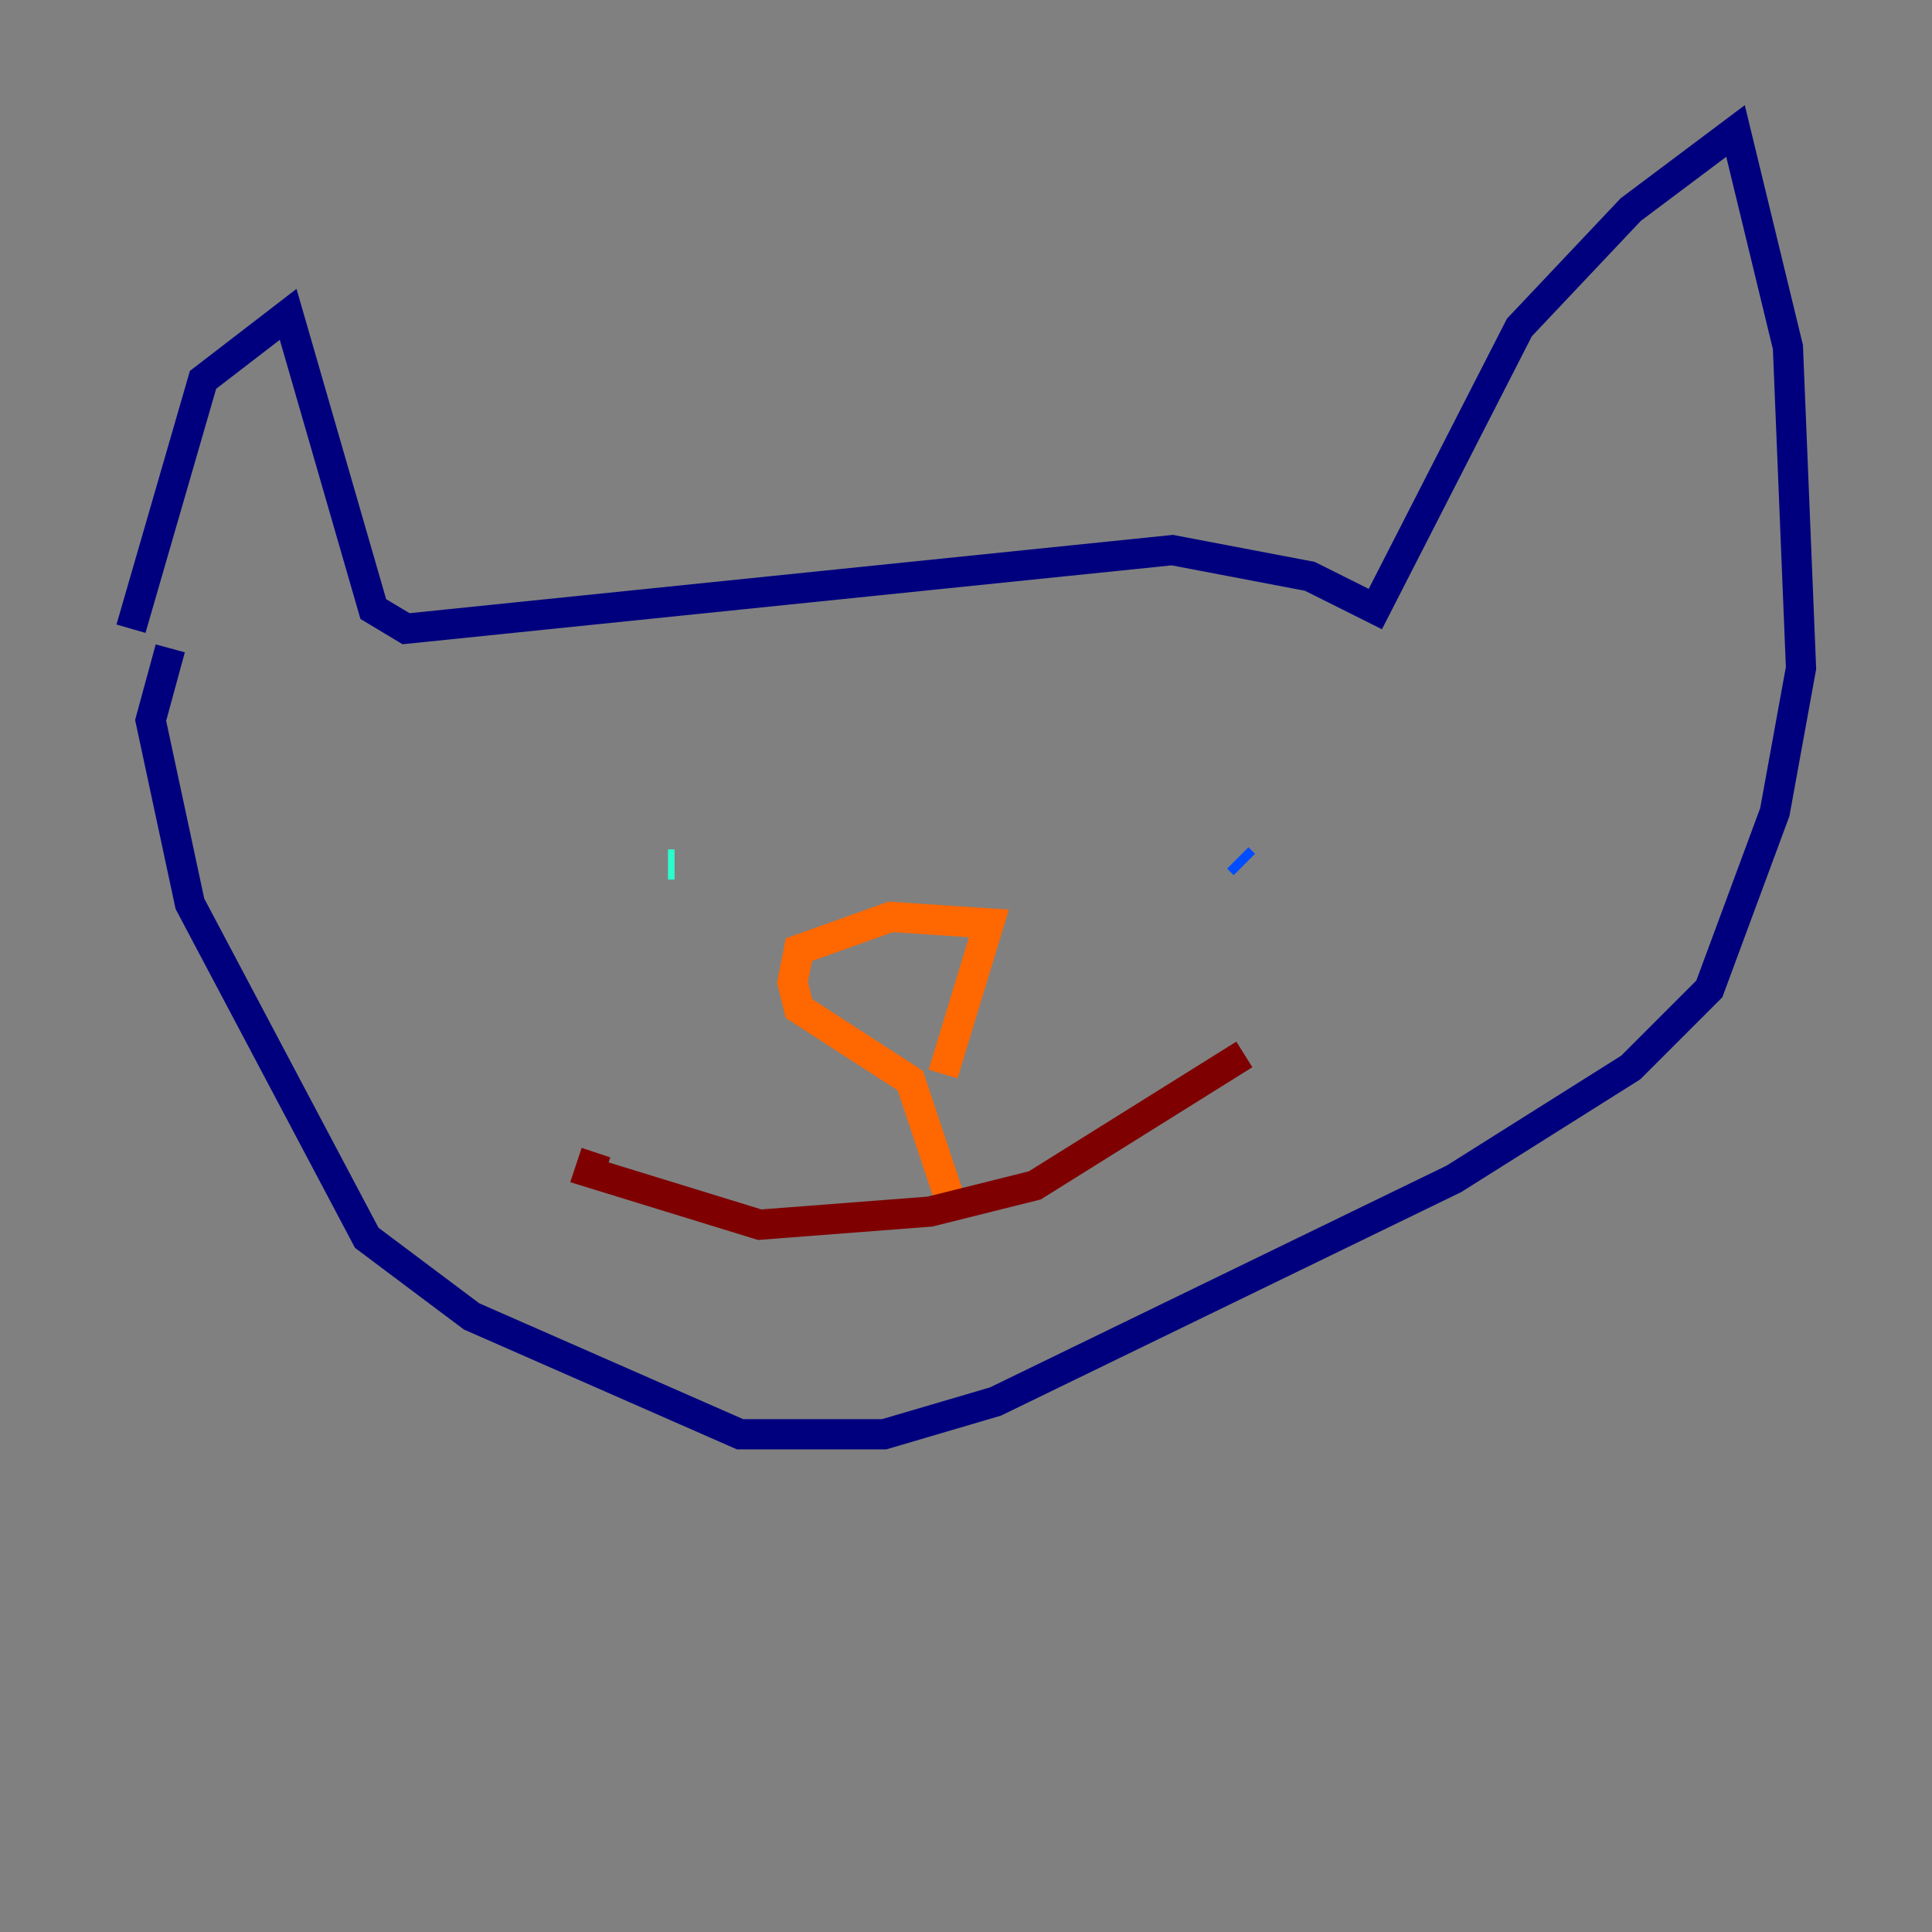<?xml version="1.0" encoding="utf-8" ?>
<svg baseProfile="tiny" height="128" version="1.2" viewBox="0,0,128,128" width="128" xmlns="http://www.w3.org/2000/svg" xmlns:ev="http://www.w3.org/2001/xml-events" xmlns:xlink="http://www.w3.org/1999/xlink"><rect x="0" y="0" width="128" height="128" fill="#808080" stroke="none"/><defs /><polyline fill="none" points="8.678,41.654 13.451,25.166 19.091,20.827 24.732,40.352 26.902,41.654 77.668,36.447 86.78,38.183 91.119,40.352 100.664,21.695 108.041,13.885 114.983,8.678 118.454,22.997 119.322,44.258 117.586,53.803 113.248,65.519 108.041,70.725 96.325,78.102 65.953,92.854 58.576,95.024 49.031,95.024 31.241,87.214 24.298,82.007 12.583,59.878 9.98,47.729 11.281,42.956" stroke="#00007f" stroke-width="2" /><polyline fill="none" points="82.007,56.841 82.441,57.275" stroke="#004cff" stroke-width="2" /><polyline fill="none" points="44.691,57.275 44.258,57.275" stroke="#29ffcd" stroke-width="2" /><polyline fill="none" points="44.258,57.275 44.258,57.275" stroke="#cdff29" stroke-width="2" /><polyline fill="none" points="62.481,71.159 65.519,61.18 59.01,60.746 52.936,62.915 52.502,65.085 52.936,66.82 60.312,71.593 63.349,80.705" stroke="#ff6700" stroke-width="2" /><polyline fill="none" points="82.441,69.858 68.556,78.536 61.614,80.271 50.332,81.139 39.051,77.668 39.485,76.366" stroke="#7f0000" stroke-width="2" /></svg>